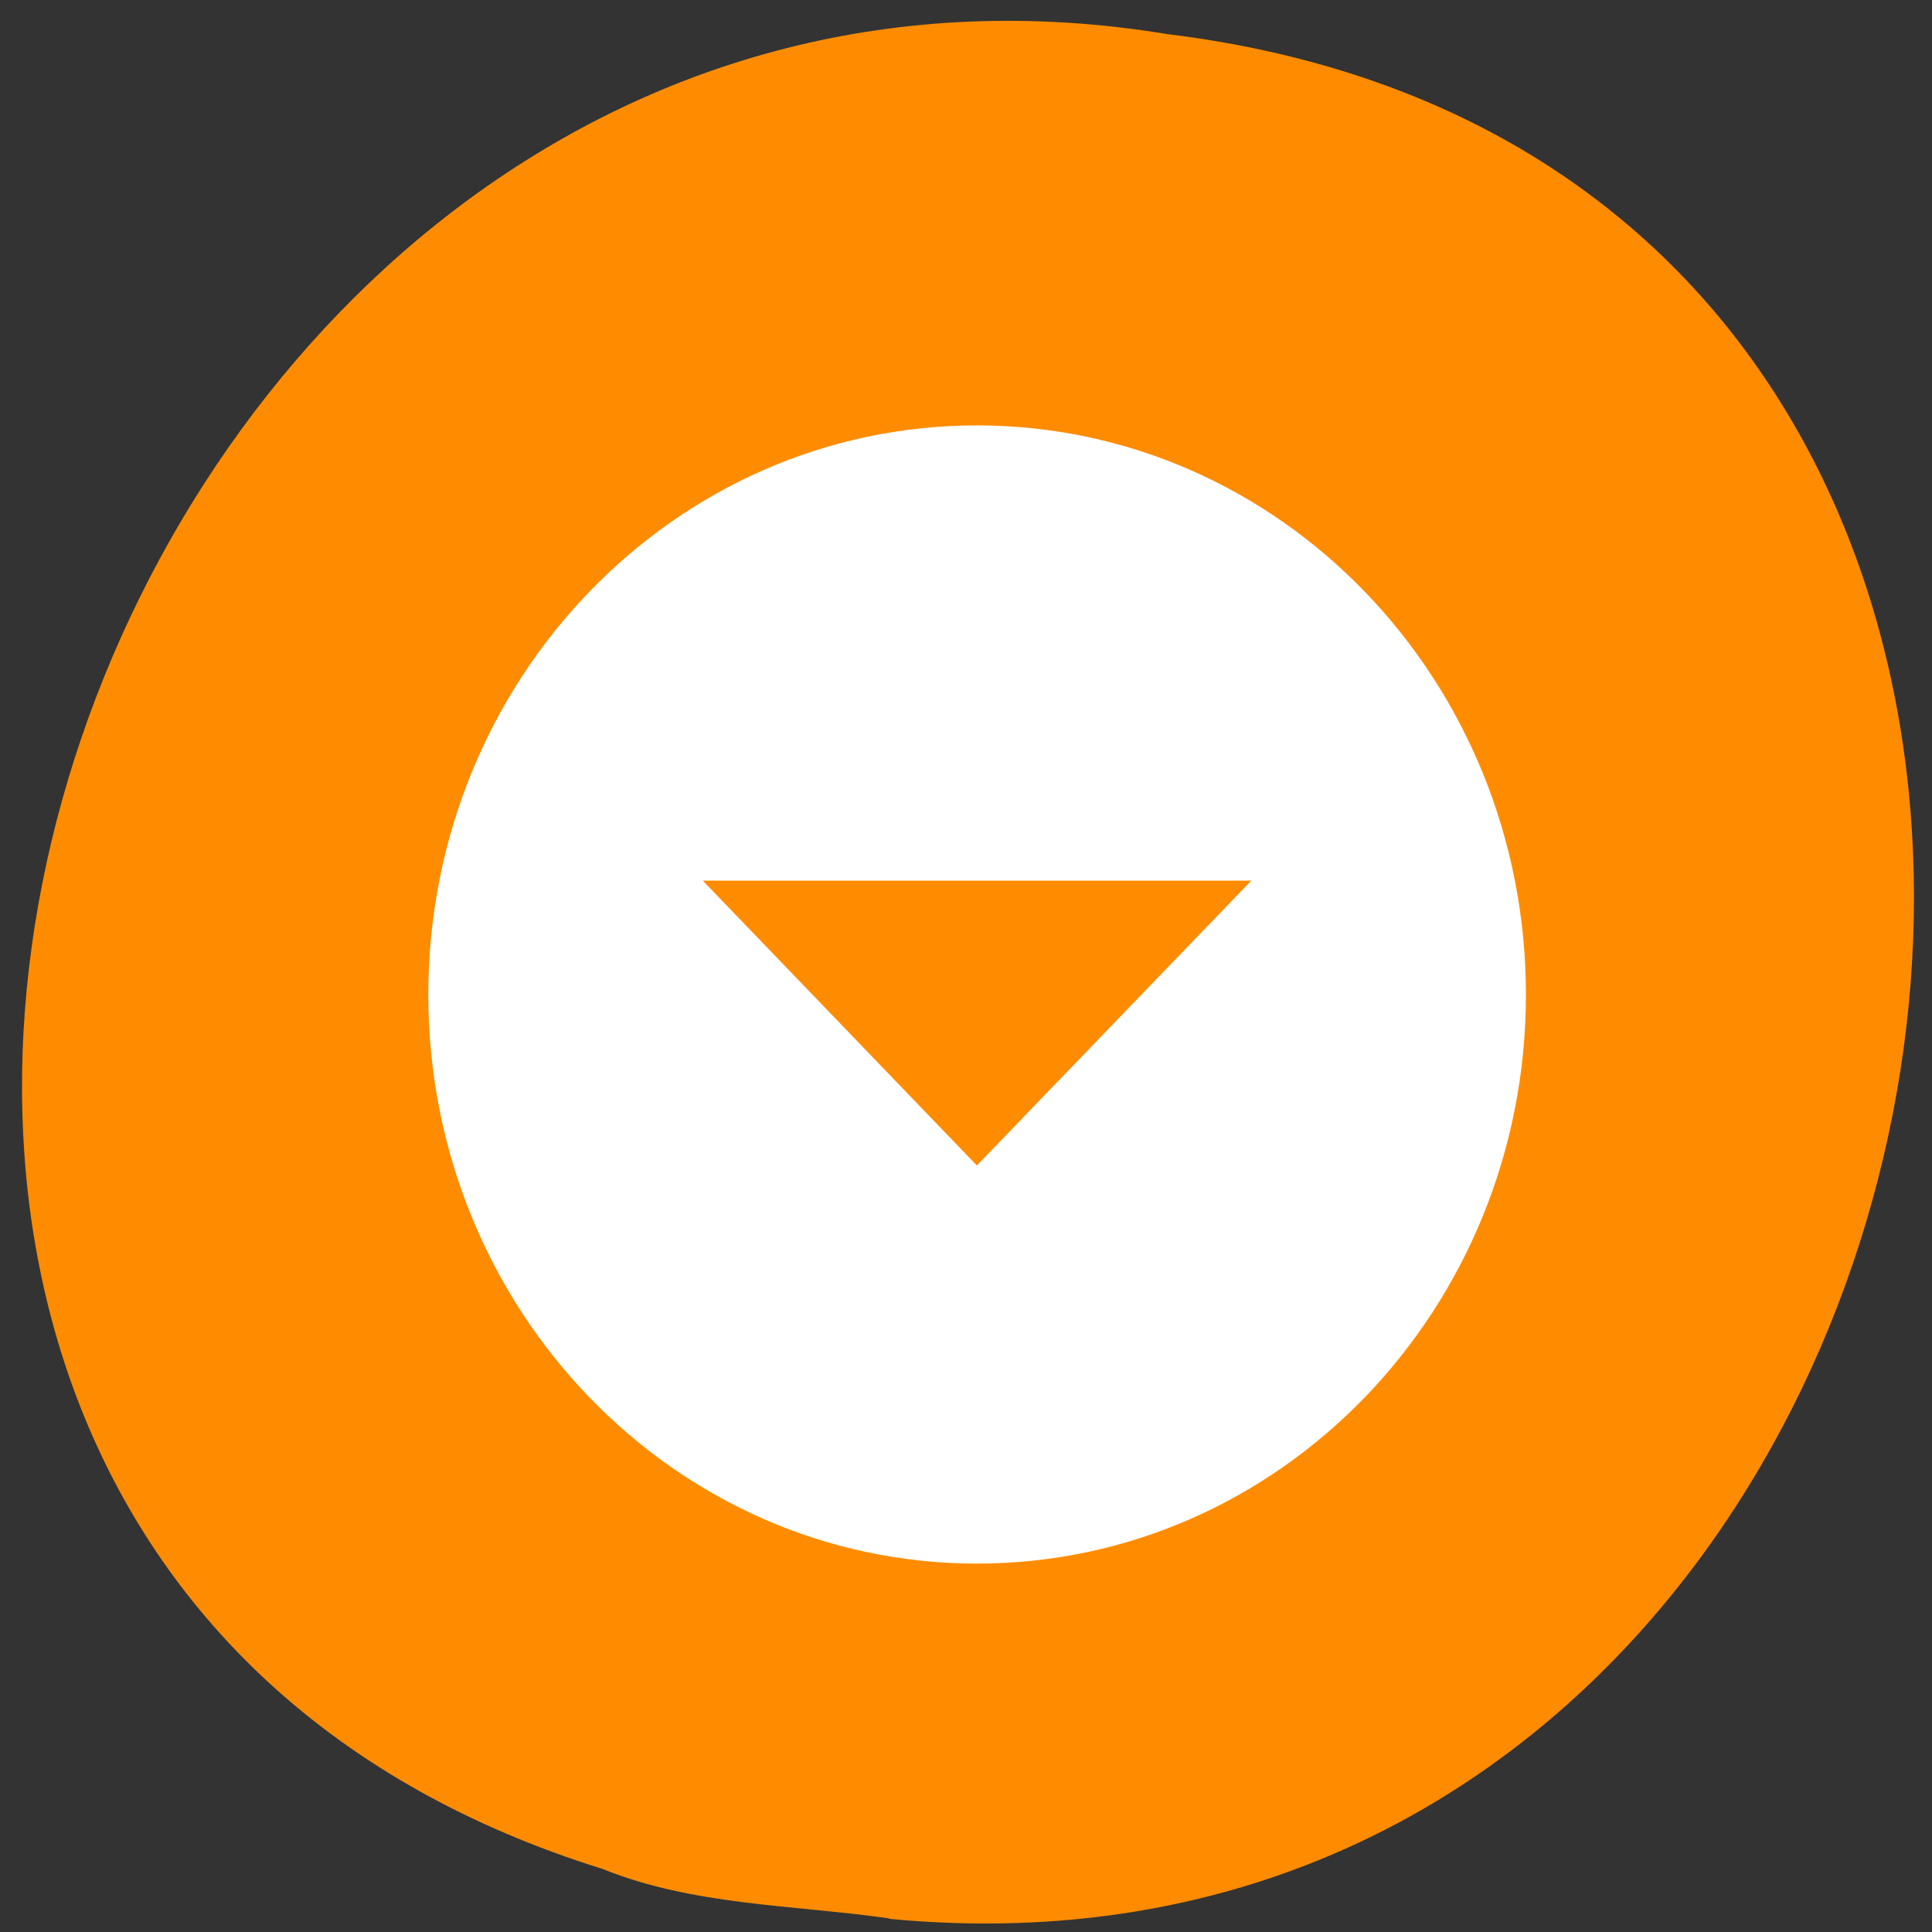<svg xmlns="http://www.w3.org/2000/svg" viewBox="0 0 16 16"><rect x="0" y="0" width="16" height="16" fill="#333333" stroke="none"/><path d="m 7.363 15.891 c 9.504 0.906 12.06 -14.418 2.301 -15.609 c -8.973 -1.477 -13.594 12.418 -4.676 15.195 c 0.754 0.305 1.578 0.297 2.375 0.41" fill="#ff8c00"/><path d="m 8.09 3.523 c 2.512 0 4.547 2.109 4.547 4.715 c 0 2.602 -2.035 4.711 -4.547 4.711 c -2.508 0 -4.543 -2.109 -4.543 -4.711 c 0 -2.605 2.035 -4.715 4.543 -4.715 m -2.27 3.77 l 2.27 2.359 l 2.273 -2.359" fill="#fff"/></svg>